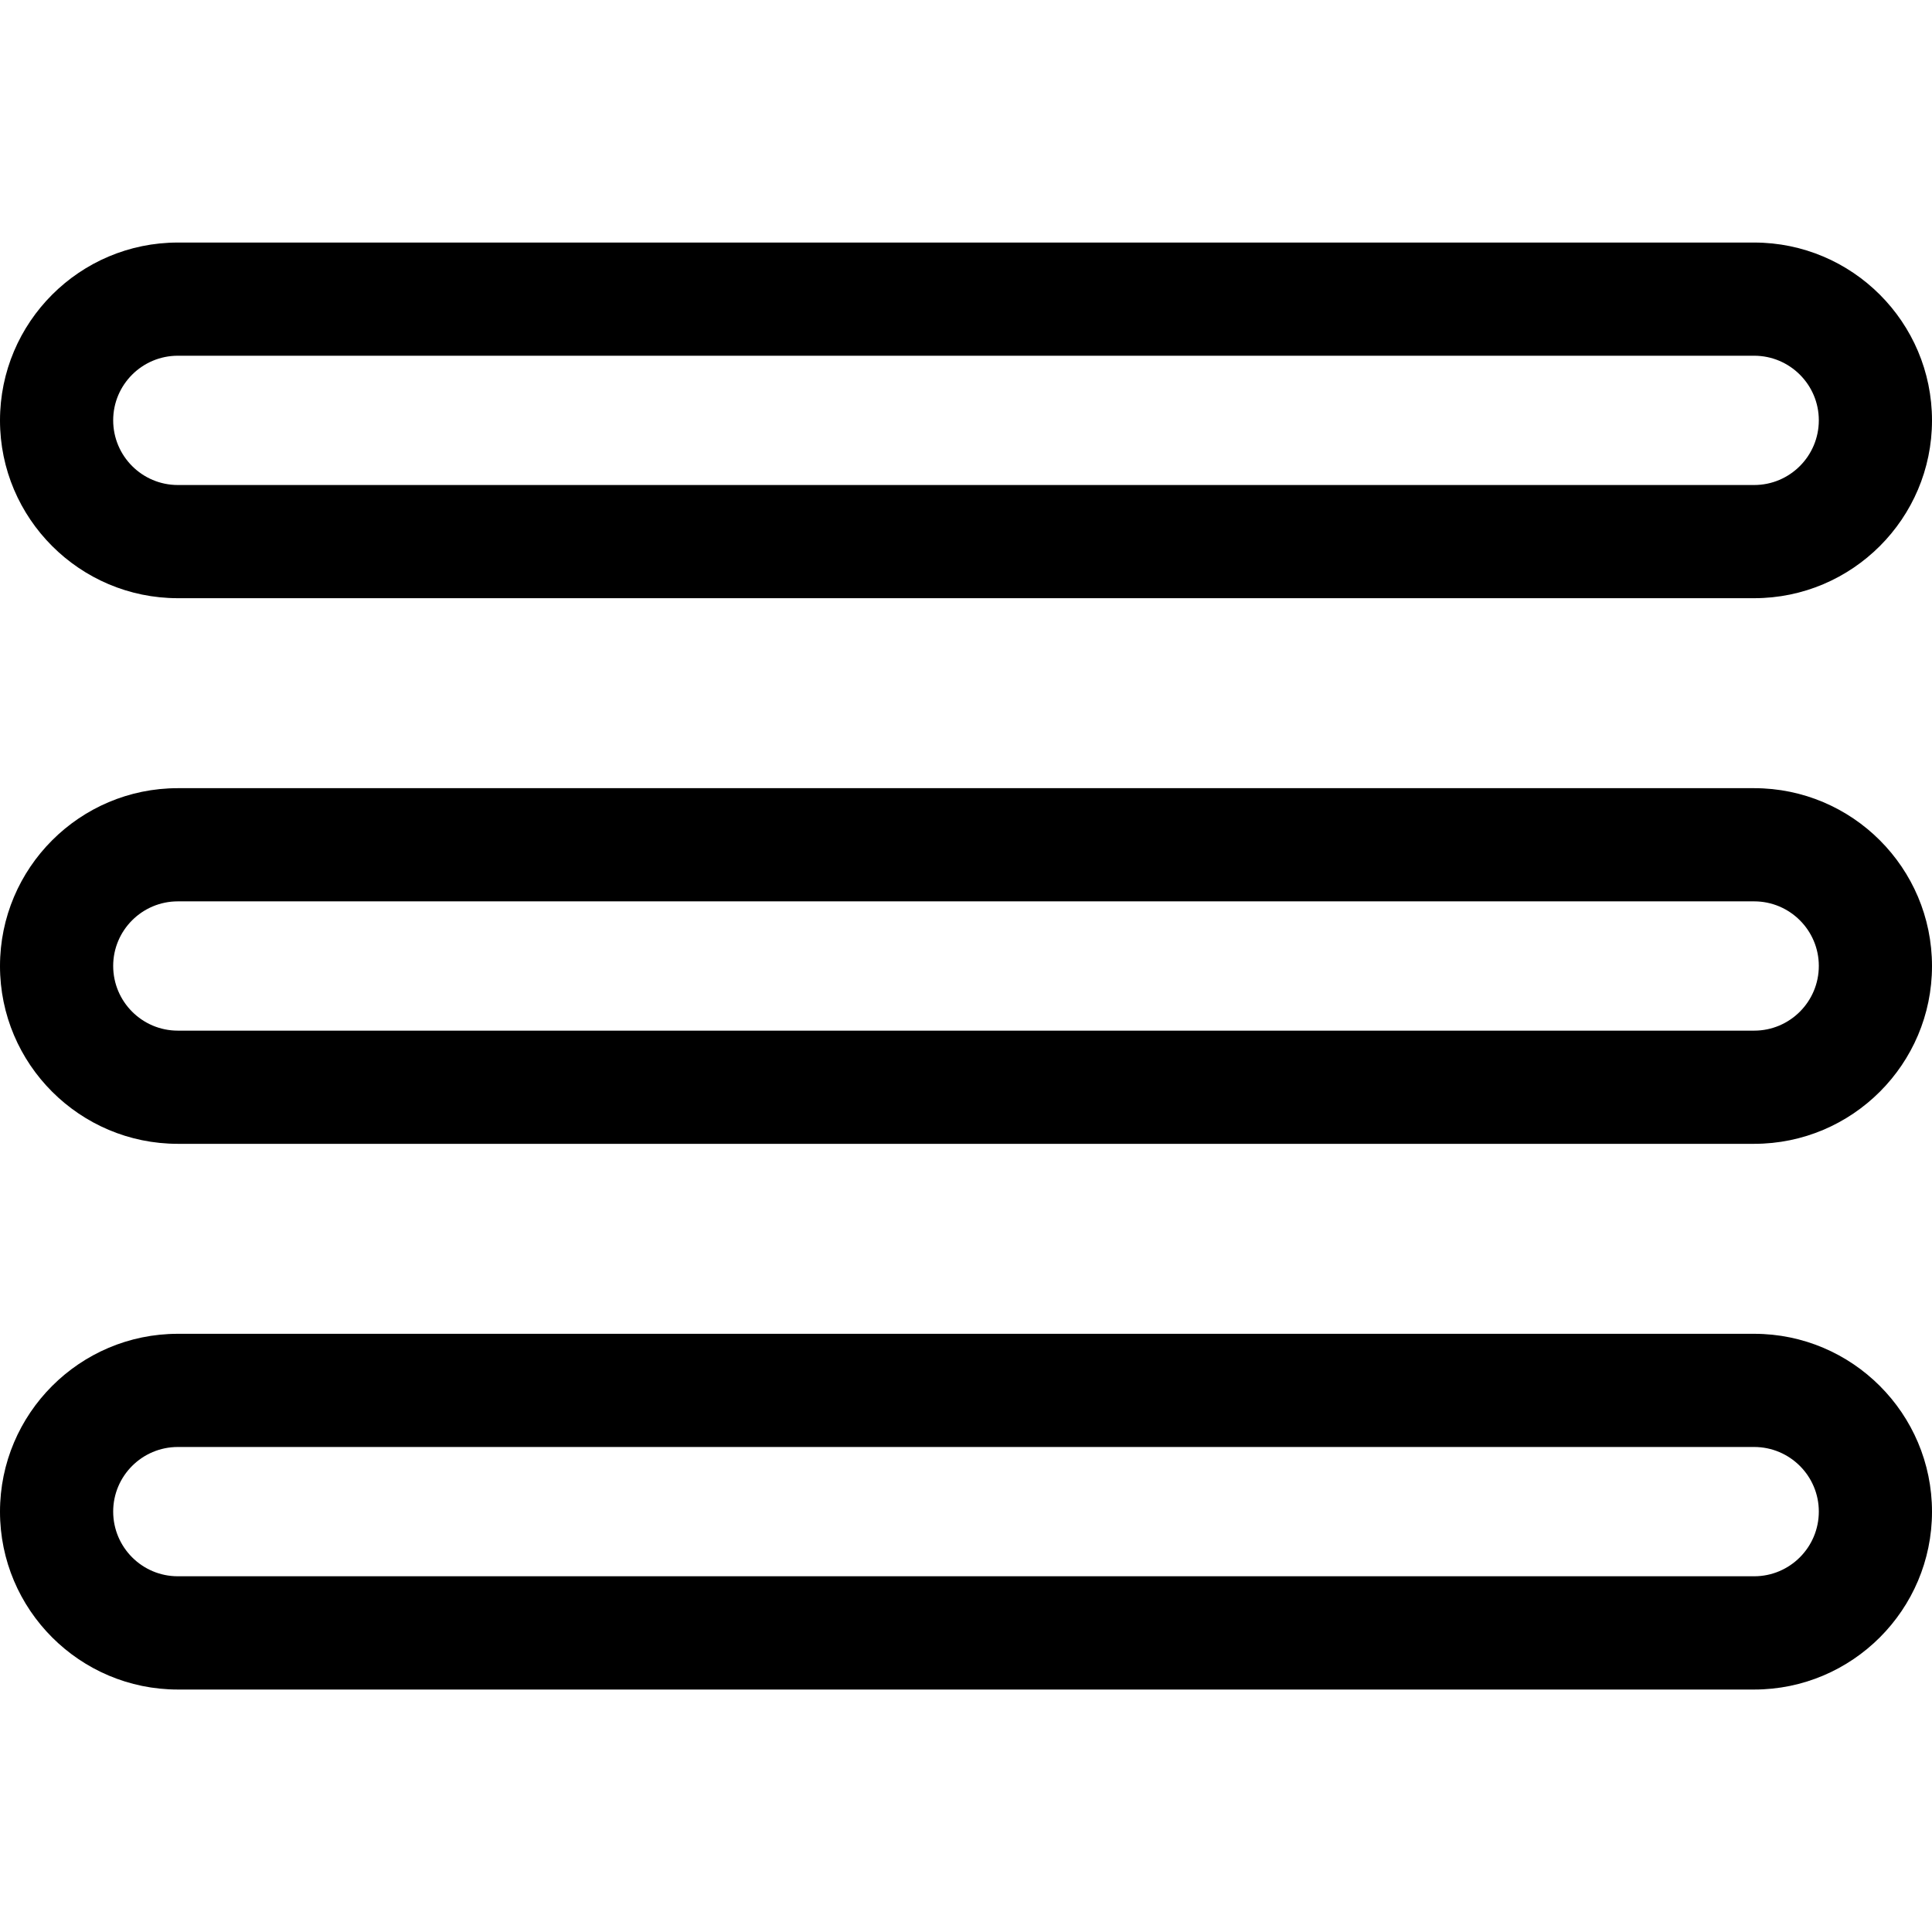 <svg id="open" width="24" height="24" viewBox="0 0 24 24" xmlns="http://www.w3.org/2000/svg">
<g clip-path="url(#clip0_57_246)">
<path d="M2.209 7.431H21.791C23.009 7.431 24 6.44 24 5.223C24 4.003 23.009 3.013 21.791 3.013H2.209C0.991 3.013 0 4.003 0 5.223C0 6.44 0.991 7.431 2.209 7.431ZM2.209 4.419H21.791C22.234 4.419 22.594 4.779 22.594 5.221C22.594 5.665 22.234 6.025 21.791 6.025H2.209C1.766 6.025 1.406 5.665 1.406 5.221C1.406 4.779 1.766 4.419 2.209 4.419Z"/>
<path d="M21.791 9.791H2.209C0.991 9.791 0 10.781 0 12.001C0 13.219 0.991 14.209 2.209 14.209H21.791C23.009 14.209 24 13.219 24 12.001C24 10.781 23.009 9.791 21.791 9.791ZM21.791 12.803H2.209C1.766 12.803 1.406 12.443 1.406 11.999C1.406 11.557 1.766 11.197 2.209 11.197H21.791C22.234 11.197 22.594 11.557 22.594 11.999C22.594 12.443 22.234 12.803 21.791 12.803Z"/>
<path d="M21.791 16.569H2.209C0.991 16.569 0 17.56 0 18.779C0 19.997 0.991 20.988 2.209 20.988H21.791C23.009 20.988 24 19.997 24 18.779C24 17.56 23.009 16.569 21.791 16.569ZM21.791 19.581H2.209C1.766 19.581 1.406 19.221 1.406 18.777C1.406 18.335 1.766 17.975 2.209 17.975H21.791C22.234 17.975 22.594 18.335 22.594 18.777C22.594 19.221 22.234 19.581 21.791 19.581Z"/>
</g>
<defs>
<clipPath id="clip0_57_246">
<rect width="24" height="24" fill="white"/>
</clipPath>
</defs>
</svg>
